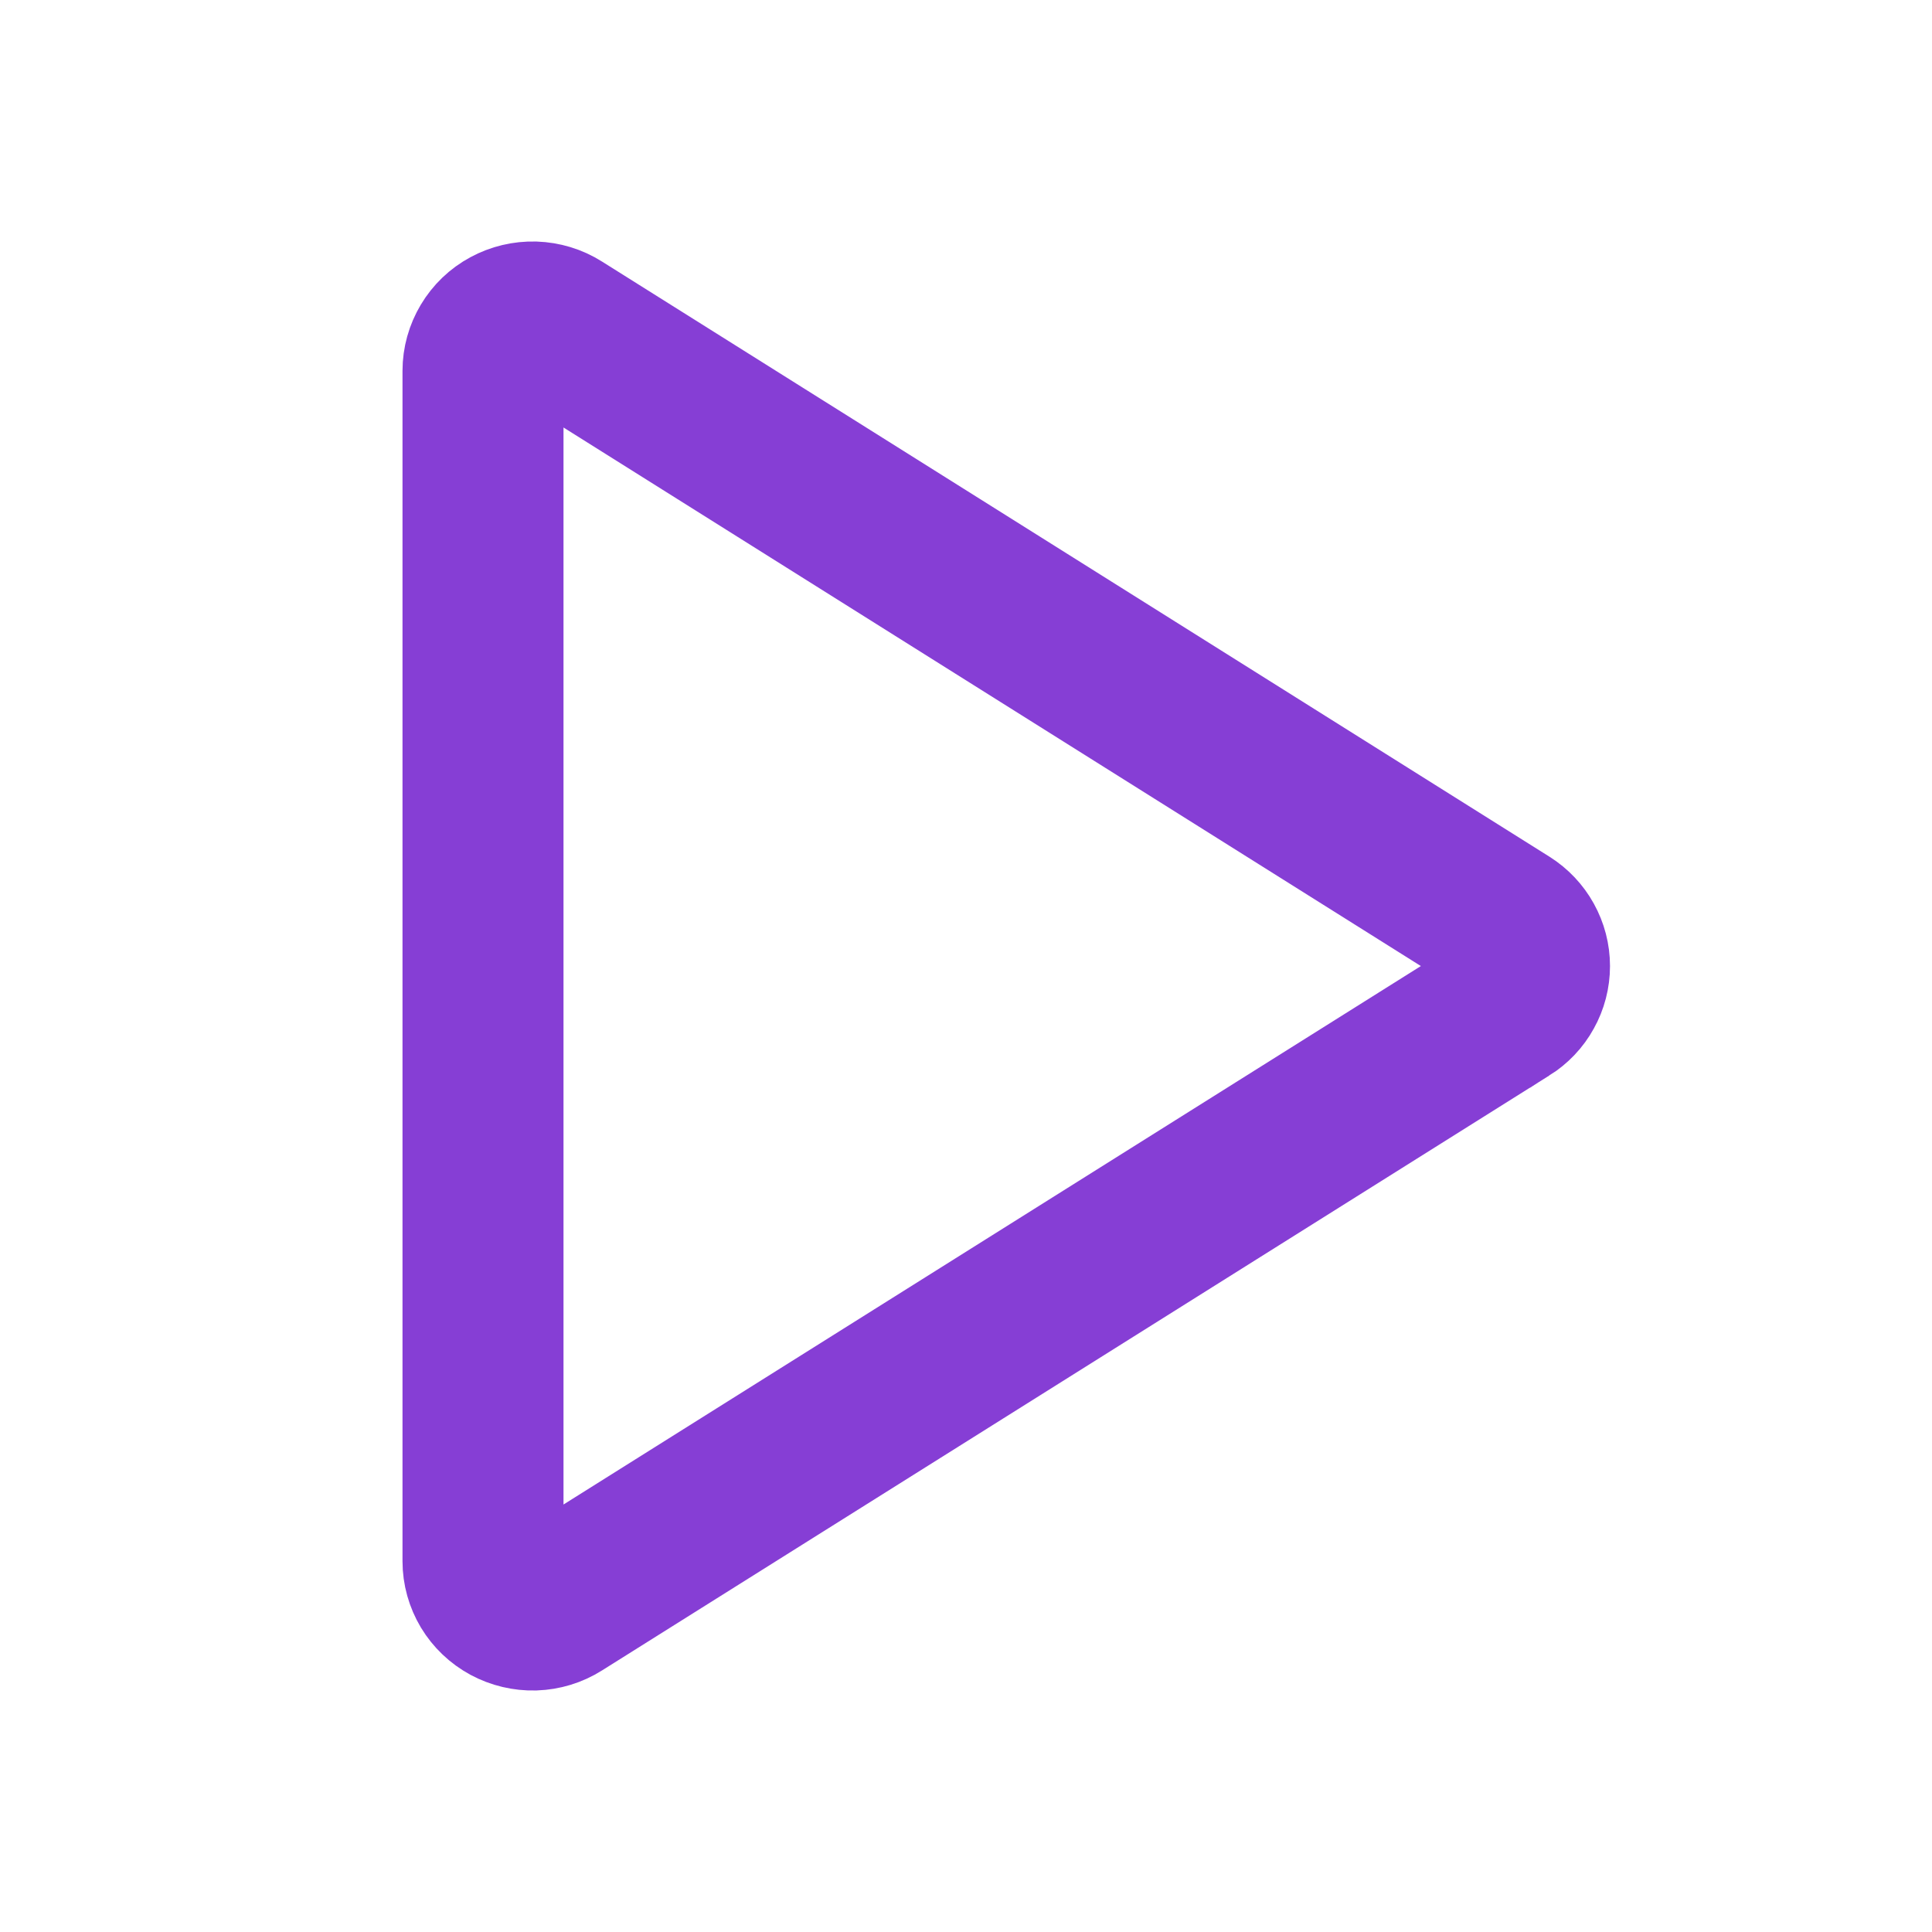 <svg width="24" height="24" viewBox="0 0 24 24" fill="none" xmlns="http://www.w3.org/2000/svg">
<g clip-path="url(#clip0_2091_88)">
<path fill-rule="evenodd" clip-rule="evenodd" d="M18.715 12.513L6.945 19.905C6.852 19.964 6.745 19.996 6.635 20C6.525 20.003 6.416 19.977 6.319 19.925C6.223 19.873 6.142 19.796 6.086 19.703C6.03 19.609 6 19.503 6 19.394V4.607C6 4.498 6.03 4.392 6.086 4.298C6.142 4.204 6.222 4.127 6.319 4.075C6.415 4.023 6.524 3.997 6.634 4C6.745 4.004 6.852 4.036 6.945 4.095L18.716 11.489C18.803 11.544 18.875 11.62 18.924 11.709C18.974 11.799 19 11.899 19 12.001C19 12.103 18.974 12.204 18.924 12.293C18.875 12.383 18.803 12.458 18.716 12.513H18.715Z" stroke="#863ED5" stroke-width="2" stroke-linecap="round"/>
</g>
<defs>
<clipPath id="clip0_2091_88">
<rect width="24" height="24" fill="white"/>
</clipPath>
</defs>
</svg>
